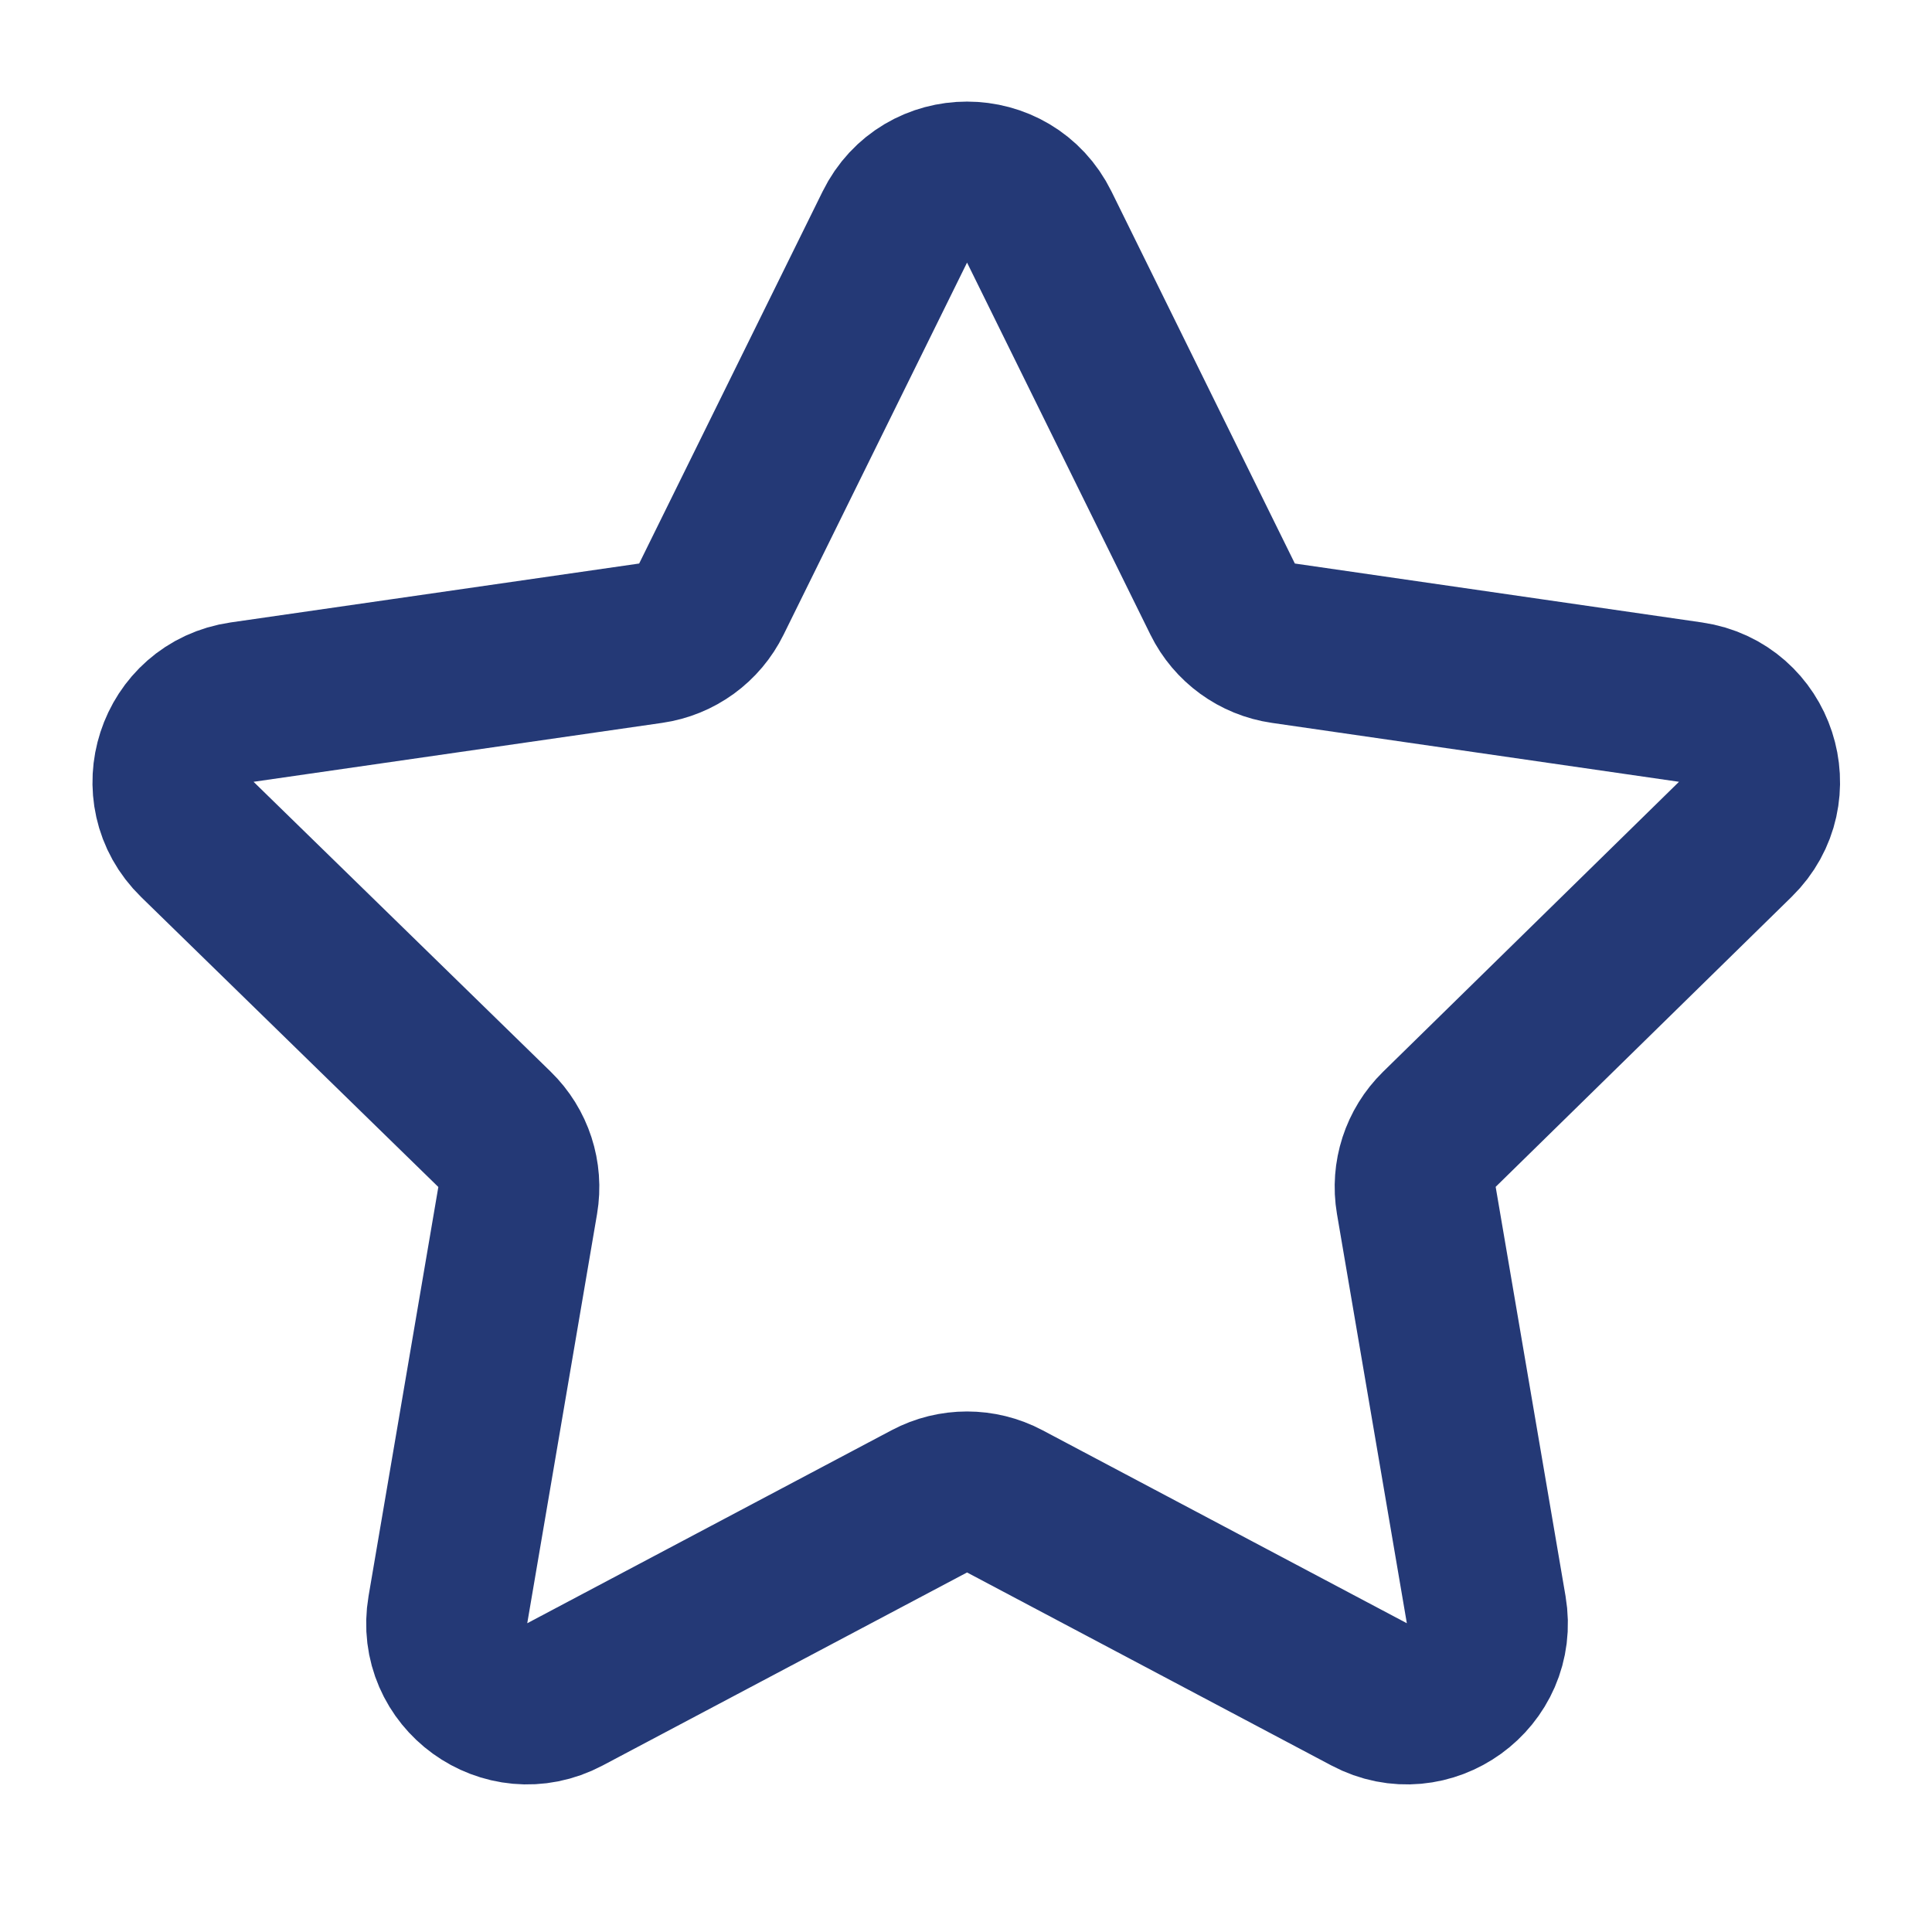 <svg width="24" height="24" viewBox="0 0 24 24" fill="none" xmlns="http://www.w3.org/2000/svg">
<path d="M11.116 2.82C11.482 2.076 12.543 2.076 12.91 2.82L15.188 7.442C15.334 7.738 15.616 7.943 15.942 7.99L21 8.722C21.819 8.841 22.148 9.847 21.557 10.426L17.88 14.029C17.646 14.259 17.539 14.588 17.594 14.912L18.462 19.996C18.601 20.814 17.741 21.437 17.008 21.048L12.481 18.65C12.188 18.495 11.837 18.495 11.545 18.65L7.018 21.048C6.284 21.437 5.424 20.814 5.564 19.996L6.431 14.913C6.486 14.589 6.379 14.259 6.143 14.029L2.452 10.428C1.858 9.849 2.186 8.841 3.007 8.722L8.083 7.99C8.41 7.943 8.692 7.738 8.837 7.442L11.116 2.82Z" stroke="#243976" stroke-width="2" stroke-miterlimit="10"/>
</svg>
